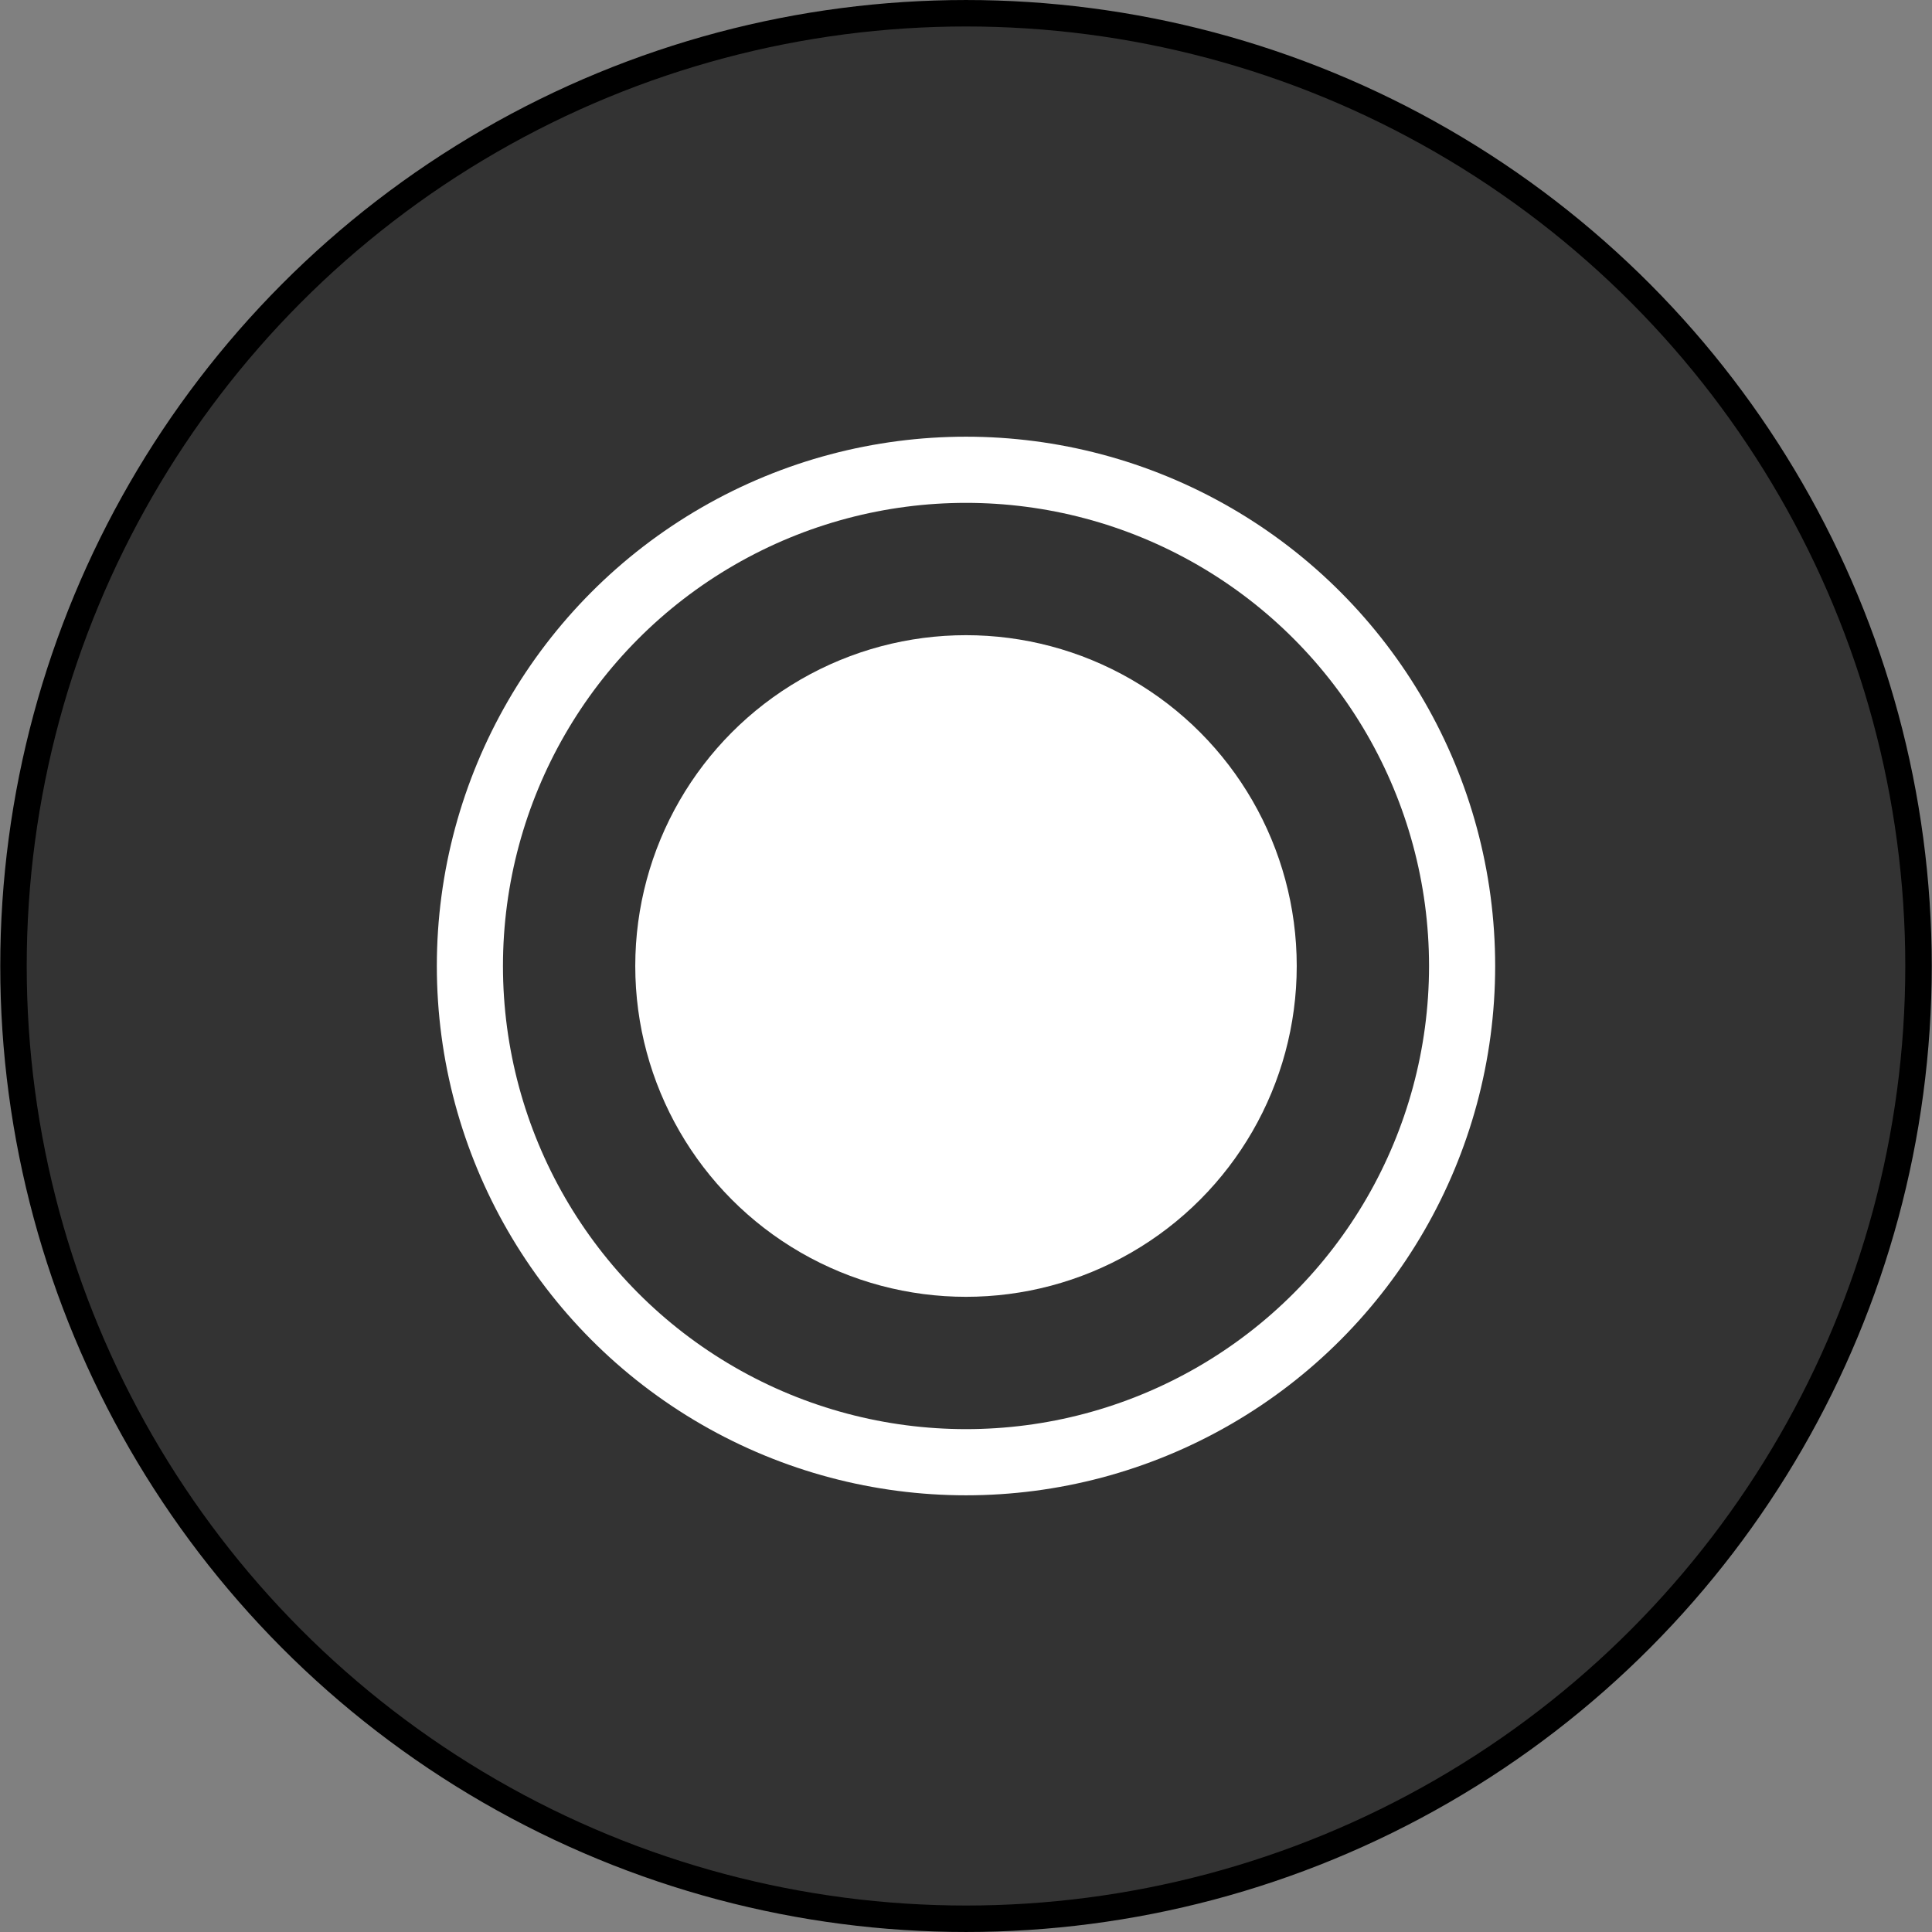 <?xml version="1.0" encoding="UTF-8" standalone="no"?>
<!-- Generator: Adobe Illustrator 15.0.0, SVG Export Plug-In . SVG Version: 6.00 Build 0)  -->

<svg
   width="1in"
   height="1in"
   enable-background="new 0 0 90 90"
   version="1.1"
   viewBox="0 0 96 96"
   xml:space="preserve"
   id="svg14"
   sodipodi:docname="token-dark-king-full.svg"
   inkscape:version="1.1.2 (0a00cf5339, 2022-02-04)"
   xmlns:inkscape="http://www.inkscape.org/namespaces/inkscape"
   xmlns:sodipodi="http://sodipodi.sourceforge.net/DTD/sodipodi-0.dtd"
   xmlns="http://www.w3.org/2000/svg"
   xmlns:svg="http://www.w3.org/2000/svg"
   xmlns:rdf="http://www.w3.org/1999/02/22-rdf-syntax-ns#"
   xmlns:cc="http://creativecommons.org/ns#"
   xmlns:dc="http://purl.org/dc/elements/1.1/"><rect x="0" y="0" width="96" height="96" fill="#808080" stroke="none"/><defs
     id="defs18" /><sodipodi:namedview
     id="namedview16"
     pagecolor="#ffffff"
     bordercolor="#666666"
     borderopacity="1.0"
     inkscape:pageshadow="2"
     inkscape:pageopacity="0.0"
     inkscape:pagecheckerboard="0"
     inkscape:document-units="in"
     showgrid="false"
     inkscape:zoom="8.0833333"
     inkscape:cx="48.061856"
     inkscape:cy="47.938144"
     inkscape:window-width="1920"
     inkscape:window-height="1016"
     inkscape:window-x="0"
     inkscape:window-y="0"
     inkscape:window-maximized="1"
     inkscape:current-layer="svg14" /><g
     id="g190"><ellipse
       cx="48"
       cy="48"
       rx="47.33"
       ry="47.342"
       fill="#666666"
       stroke="#000000"
       stroke-width="1.315"
       id="ellipse4"
       style="fill:#333333" /><ellipse
       cx="48"
       cy="48"
       rx="26.294"
       ry="26.301"
       fill="#ffffff"
       id="ellipse6" /><ellipse
       cx="48"
       cy="48"
       rx="23.008"
       ry="23.013"
       fill="#666666"
       id="ellipse8"
       style="fill:#333333" /><ellipse
       cx="48"
       cy="48"
       rx="16.434"
       ry="16.438"
       fill="#ffffff"
       id="ellipse10" /></g></svg>
